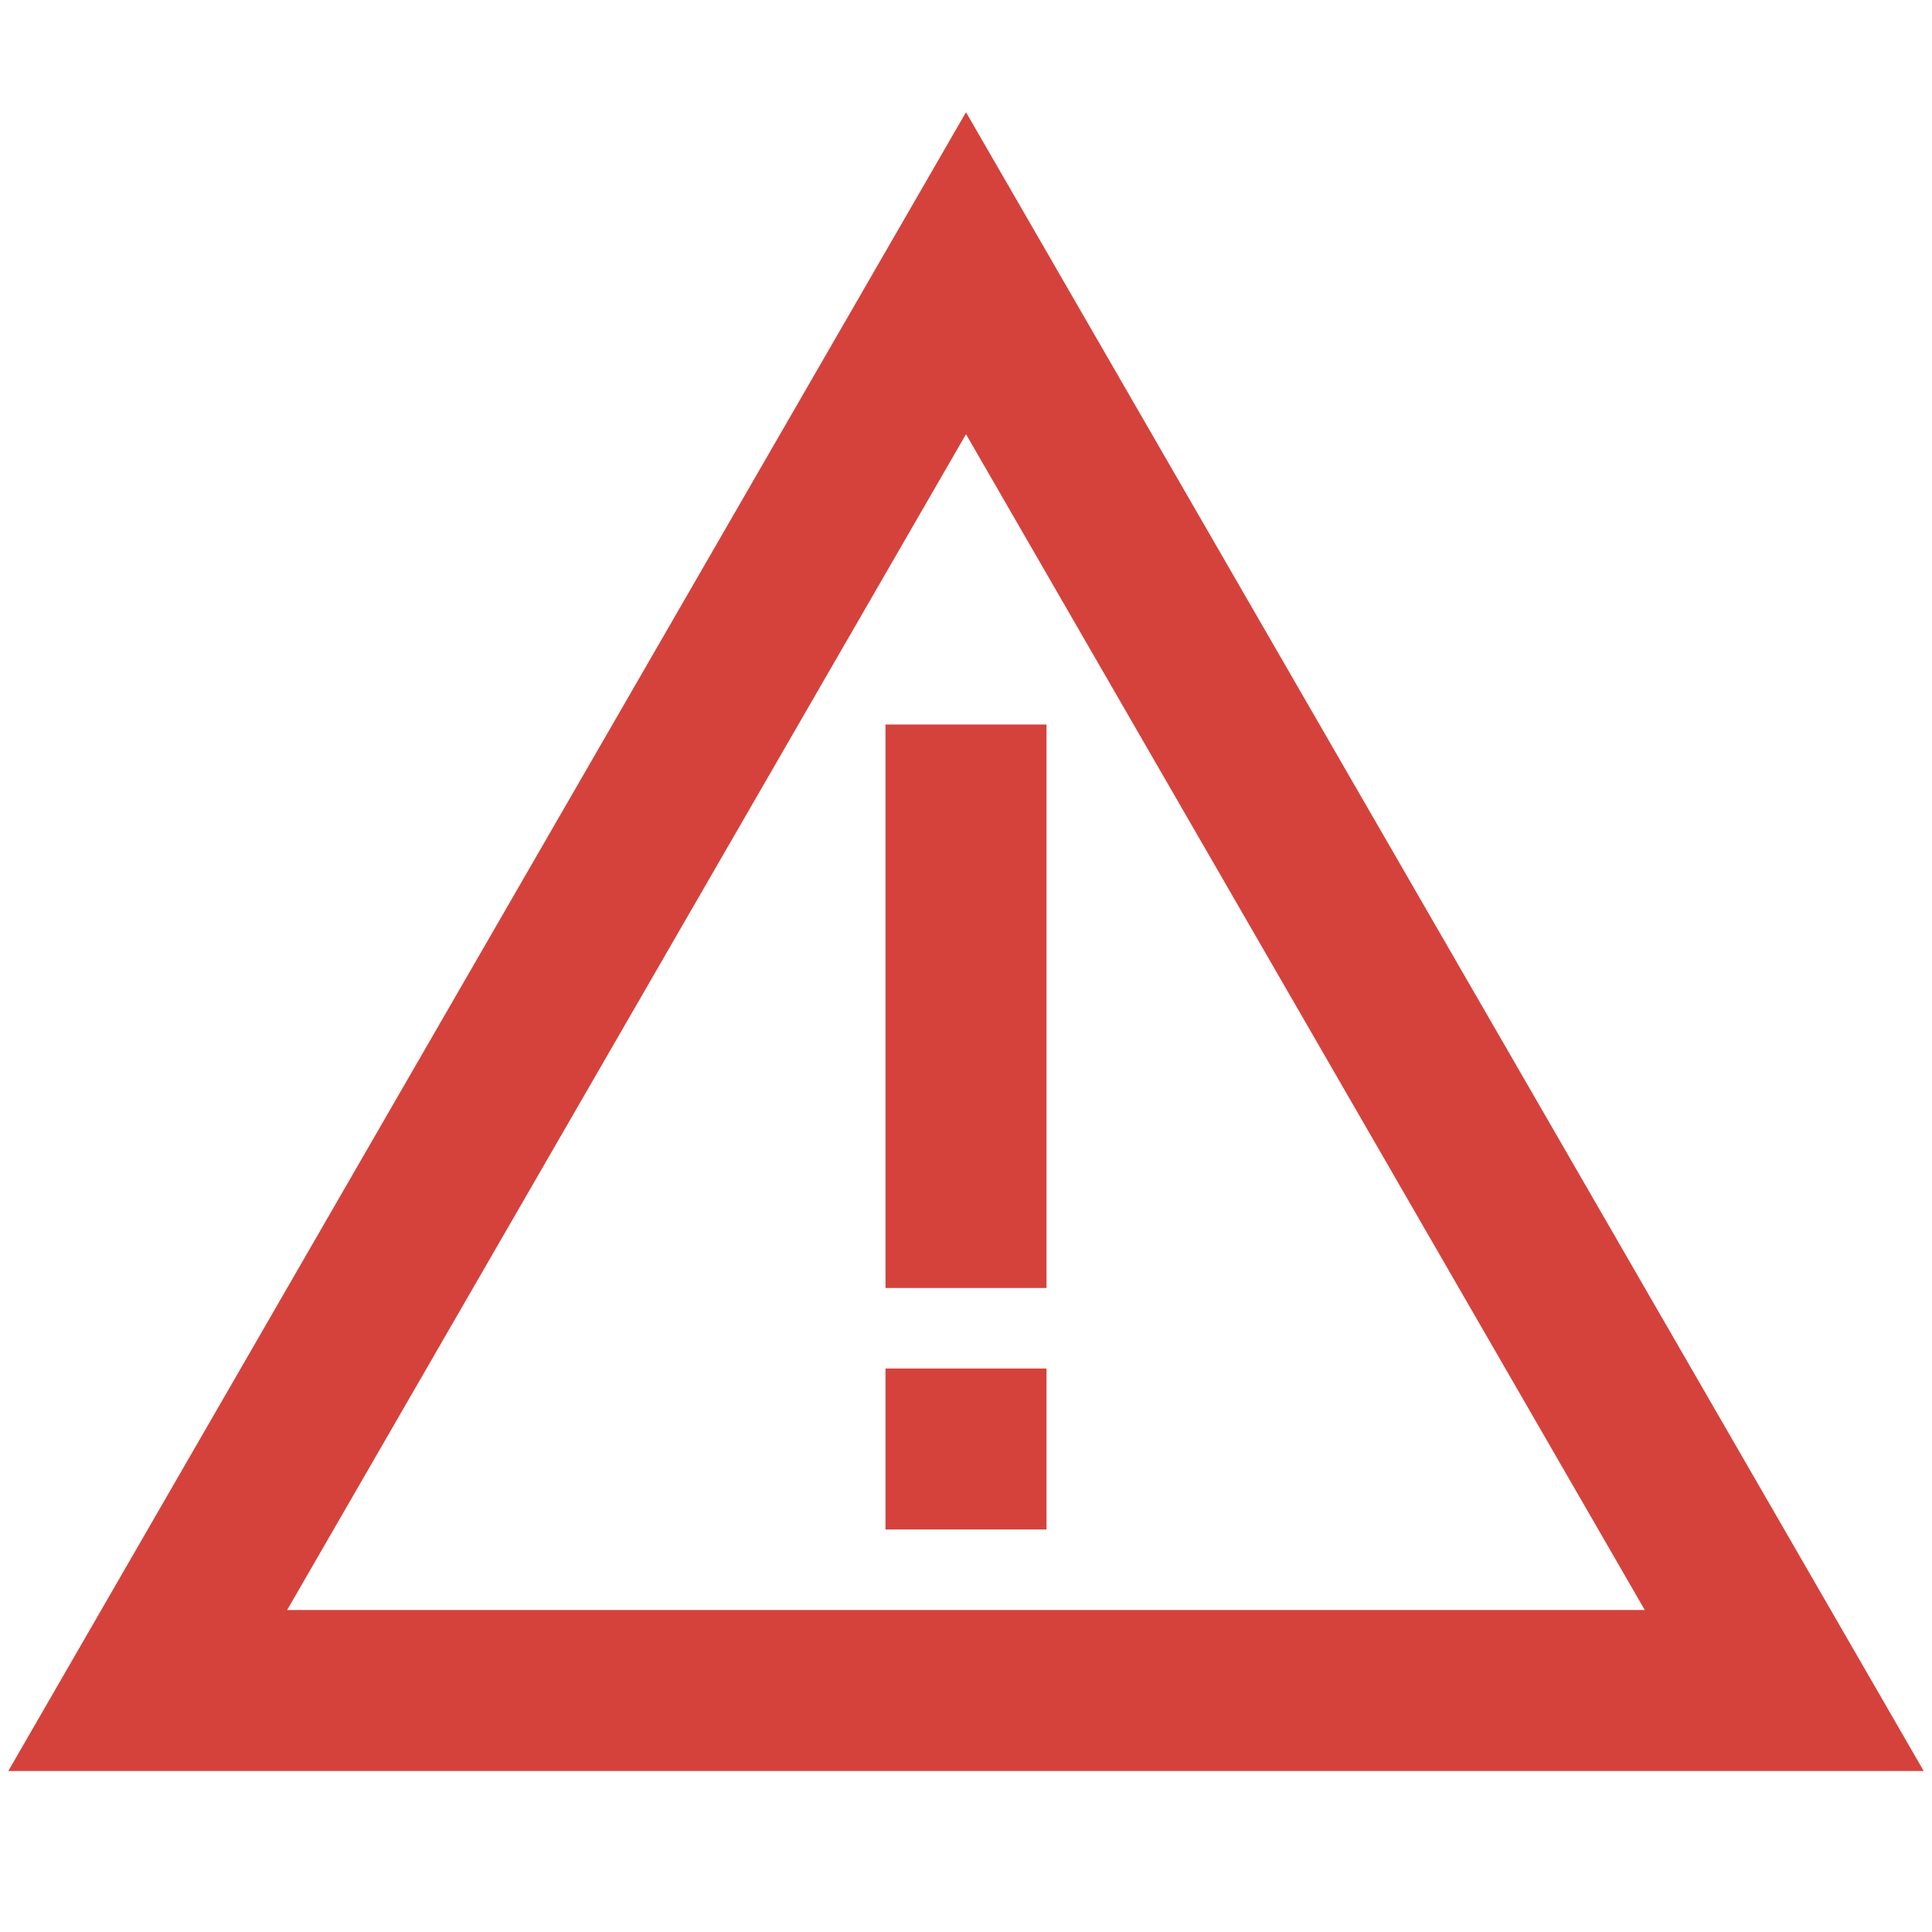 <svg fill="none" height="24" width="24" xmlns="http://www.w3.org/2000/svg"><clipPath id="a"><path d="M0 0h24v24H0z"/></clipPath><g clip-path="url(#a)" fill="#d5423c"><path d="M12 1.394.103 22h23.794zm0 4L20.432 20H3.567z"/><path d="M13 9h-2v7h2zm0 8h-2v2h2z"/></g></svg>